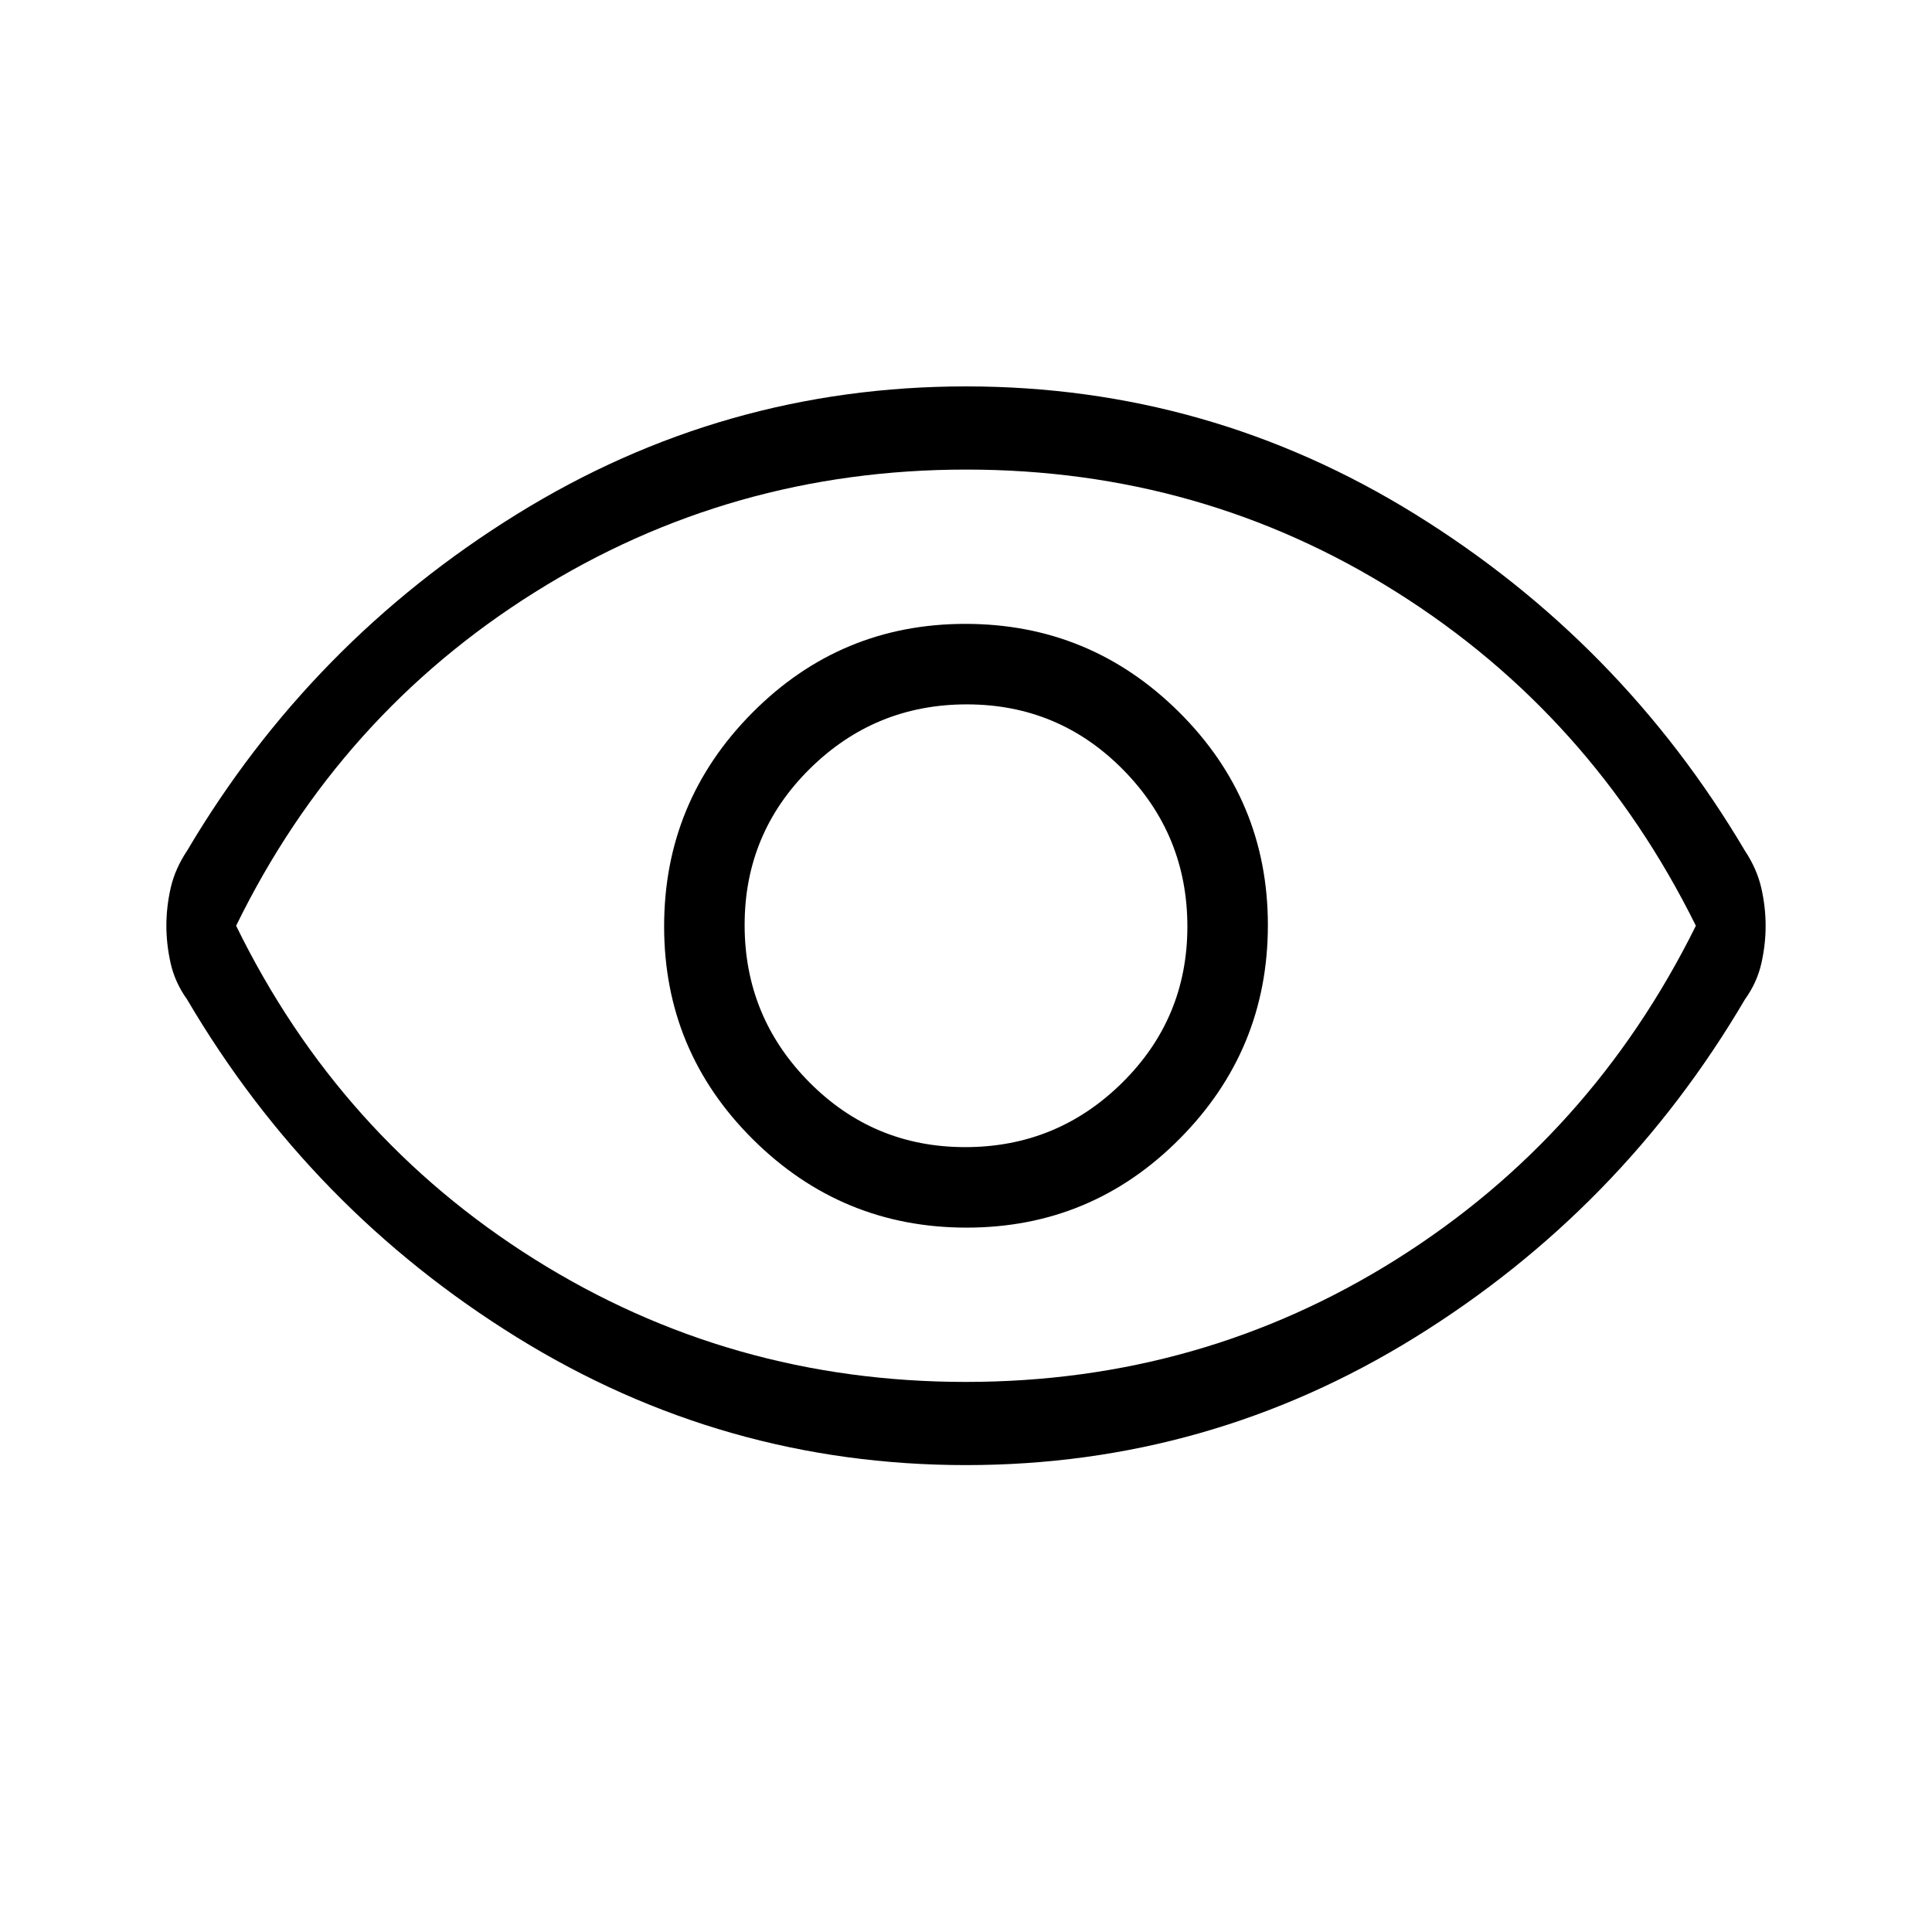 <svg xmlns="http://www.w3.org/2000/svg" height="40" viewBox="0 -960 960 960" width="40"><path d="M480.31-350q62.02 0 105.86-44.15Q630-438.29 630-500.31q0-62.02-44.15-105.86Q541.71-650 479.69-650q-62.02 0-105.86 44.15Q330-561.71 330-499.69q0 62.02 44.15 105.86Q418.29-350 480.31-350Zm-.7-40Q434-390 402-422.39t-32-78Q370-546 402.39-578t78-32Q526-610 558-577.61t32 78Q590-454 557.61-422t-78 32Zm.39 158q-120.67 0-223.17-63.5Q154.33-359 93-463.33q-6-8.37-8.17-17.86-2.16-9.48-2.16-18.84t2.16-18.83Q87-528.34 93-537.33 154.33-641 256.83-704.5 359.33-768 480-768q120.67 0 223.17 63.5Q805.67-641 867-537.33q6 9.03 8.17 18.52 2.16 9.48 2.16 18.84t-2.16 18.83q-2.17 9.48-8.17 17.81Q805.67-359 703.17-295.5 600.67-232 480-232Zm0-268Zm-.11 226.67q117.11 0 213.98-60.92 96.87-60.91 148.8-165.75-51.93-104.84-148.69-165.75-96.76-60.92-213.87-60.92t-214.32 60.92Q168.59-604.84 117.33-500q51.26 104.84 148.35 165.75 97.1 60.92 214.21 60.92Z"/></svg>